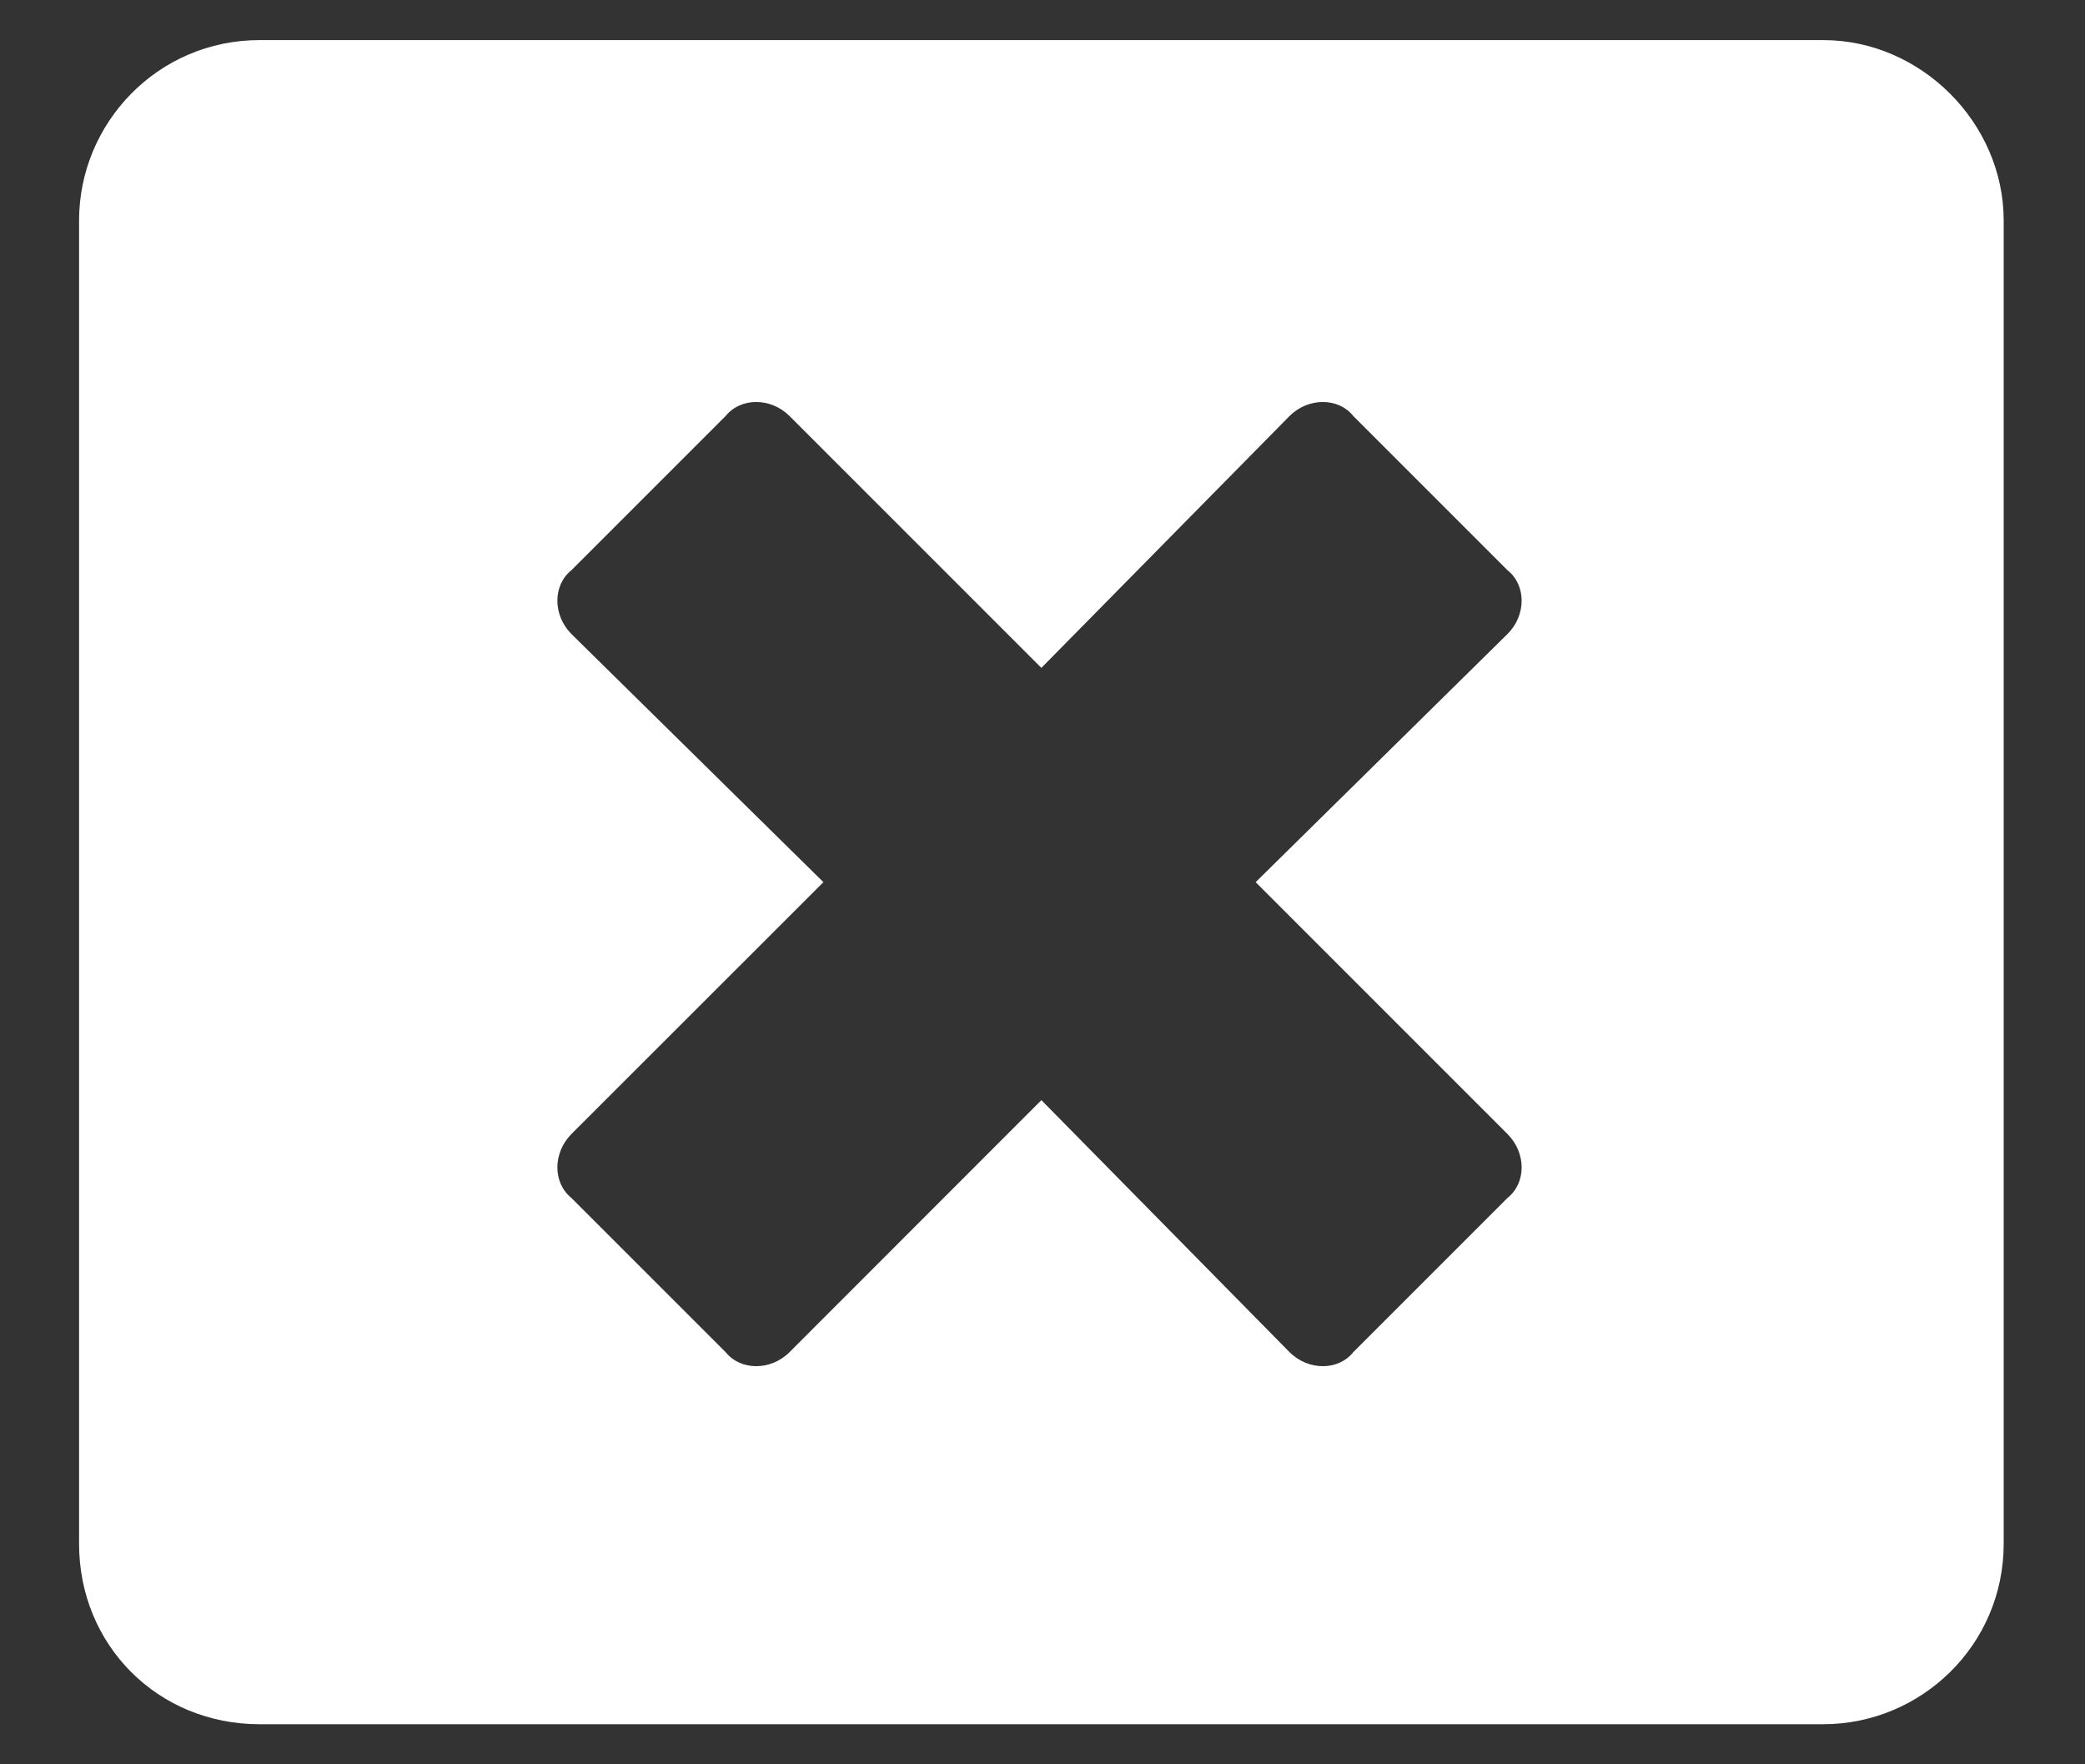 <svg width="13" height="11" viewBox="0 0 13 11" fill="none" xmlns="http://www.w3.org/2000/svg">
<rect x="0" y="0" width="13" height="11" fill="#333333" stroke="none"/>
<path d="M11.368 0.25H1.618C0.985 0.25 0.493 0.766 0.493 1.375V9.625C0.493 10.258 0.985 10.75 1.618 10.75H11.368C11.977 10.75 12.493 10.258 12.493 9.625V1.375C12.493 0.766 11.977 0.25 11.368 0.25ZM9.399 7.07C9.517 7.188 9.517 7.375 9.399 7.469L8.438 8.43C8.345 8.547 8.157 8.547 8.04 8.43L6.493 6.859L4.923 8.43C4.806 8.547 4.618 8.547 4.524 8.43L3.563 7.469C3.446 7.375 3.446 7.188 3.563 7.07L5.134 5.5L3.563 3.953C3.446 3.836 3.446 3.648 3.563 3.555L4.524 2.594C4.618 2.477 4.806 2.477 4.923 2.594L6.493 4.164L8.04 2.594C8.157 2.477 8.345 2.477 8.438 2.594L9.399 3.555C9.517 3.648 9.517 3.836 9.399 3.953L7.829 5.5L9.399 7.07Z" fill="white"/>
</svg>
